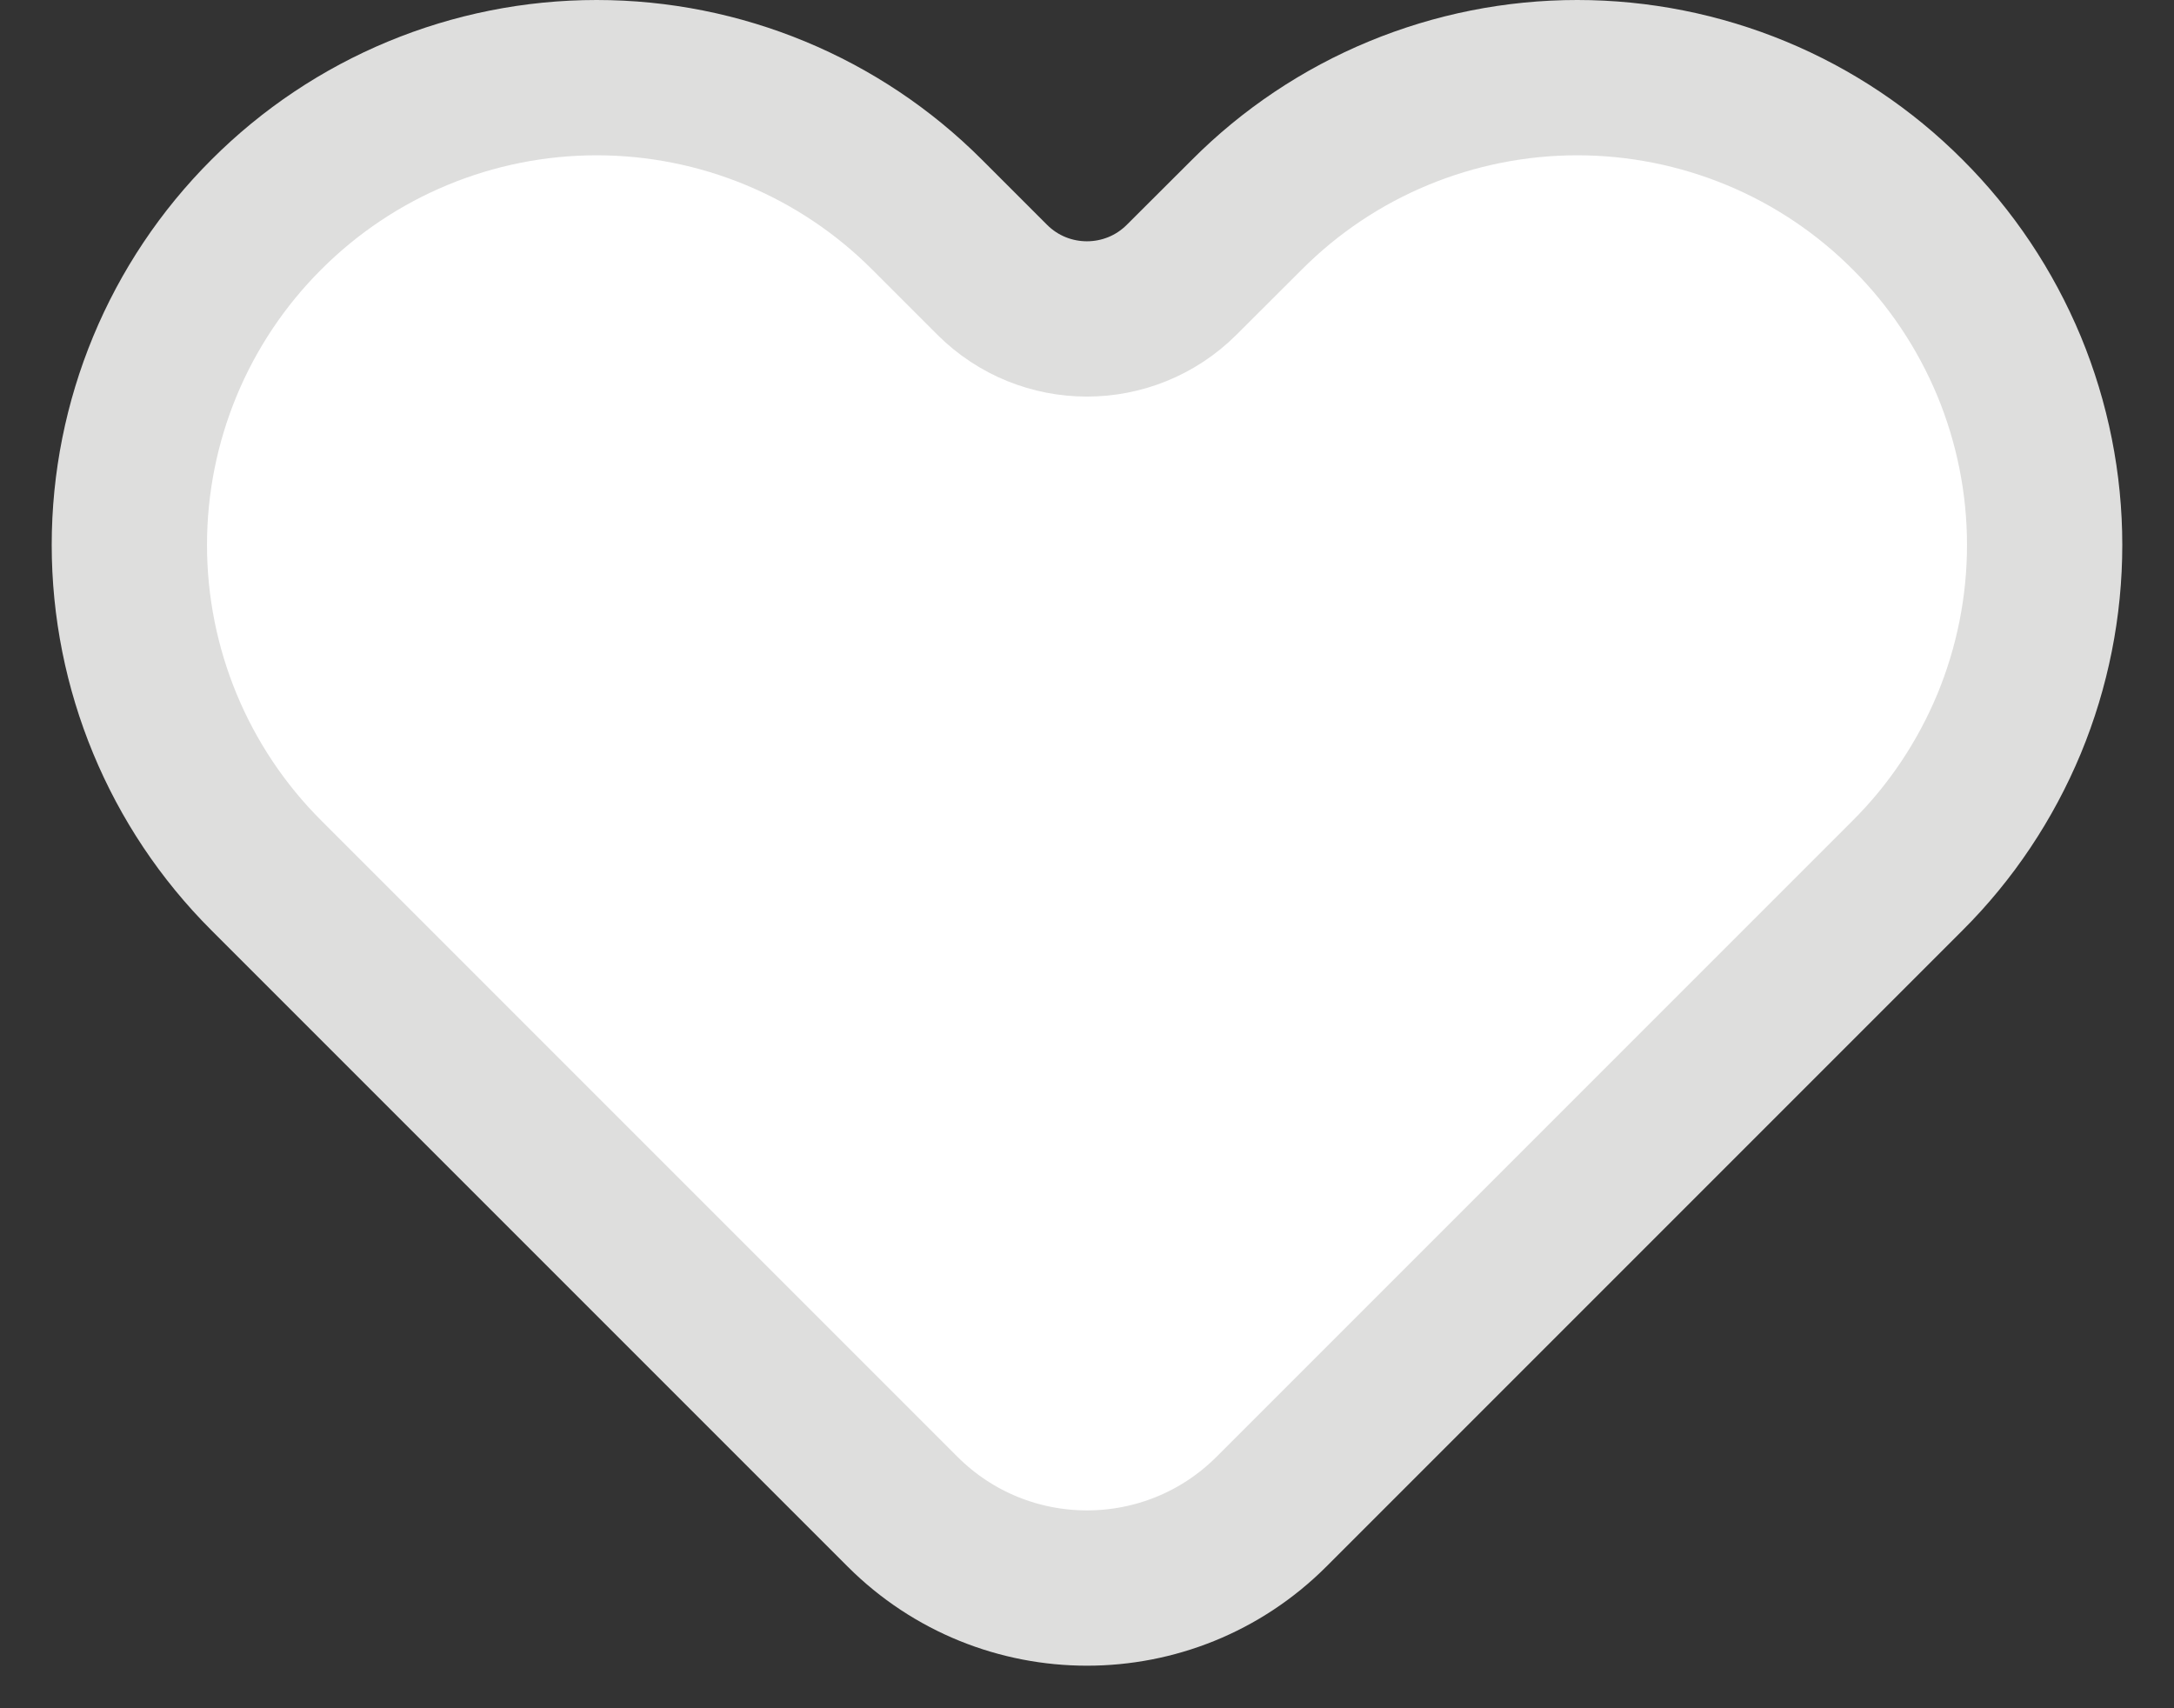 <svg width="14" height="11" viewBox="0 0 14 11" fill="none" xmlns="http://www.w3.org/2000/svg">
<rect x="0" y="0" width="14" height="11" fill="#333333" stroke="none"/>
<path d="M8.03 1.382L8.03 1.382C8.309 1.102 8.641 0.88 9.006 0.729C9.371 0.578 9.762 0.5 10.157 0.5C10.552 0.5 10.944 0.578 11.309 0.729C11.674 0.88 12.006 1.102 12.285 1.382L12.285 1.382C12.565 1.661 12.786 1.993 12.938 2.358C13.089 2.723 13.167 3.114 13.167 3.509C13.167 3.905 13.089 4.296 12.938 4.661C12.786 5.026 12.565 5.358 12.285 5.637L12.285 5.637L8.188 9.734C7.532 10.39 6.468 10.39 5.812 9.734L1.715 5.637C1.15 5.073 0.833 4.307 0.833 3.509C0.833 2.711 1.15 1.946 1.715 1.382C2.279 0.817 3.044 0.5 3.842 0.5C4.64 0.5 5.406 0.817 5.97 1.382L6.389 1.801C6.726 2.138 7.273 2.138 7.61 1.801L8.03 1.382Z" fill="white" stroke="#DEDEDD" stroke-linecap="round" stroke-linejoin="round"/>
</svg>
